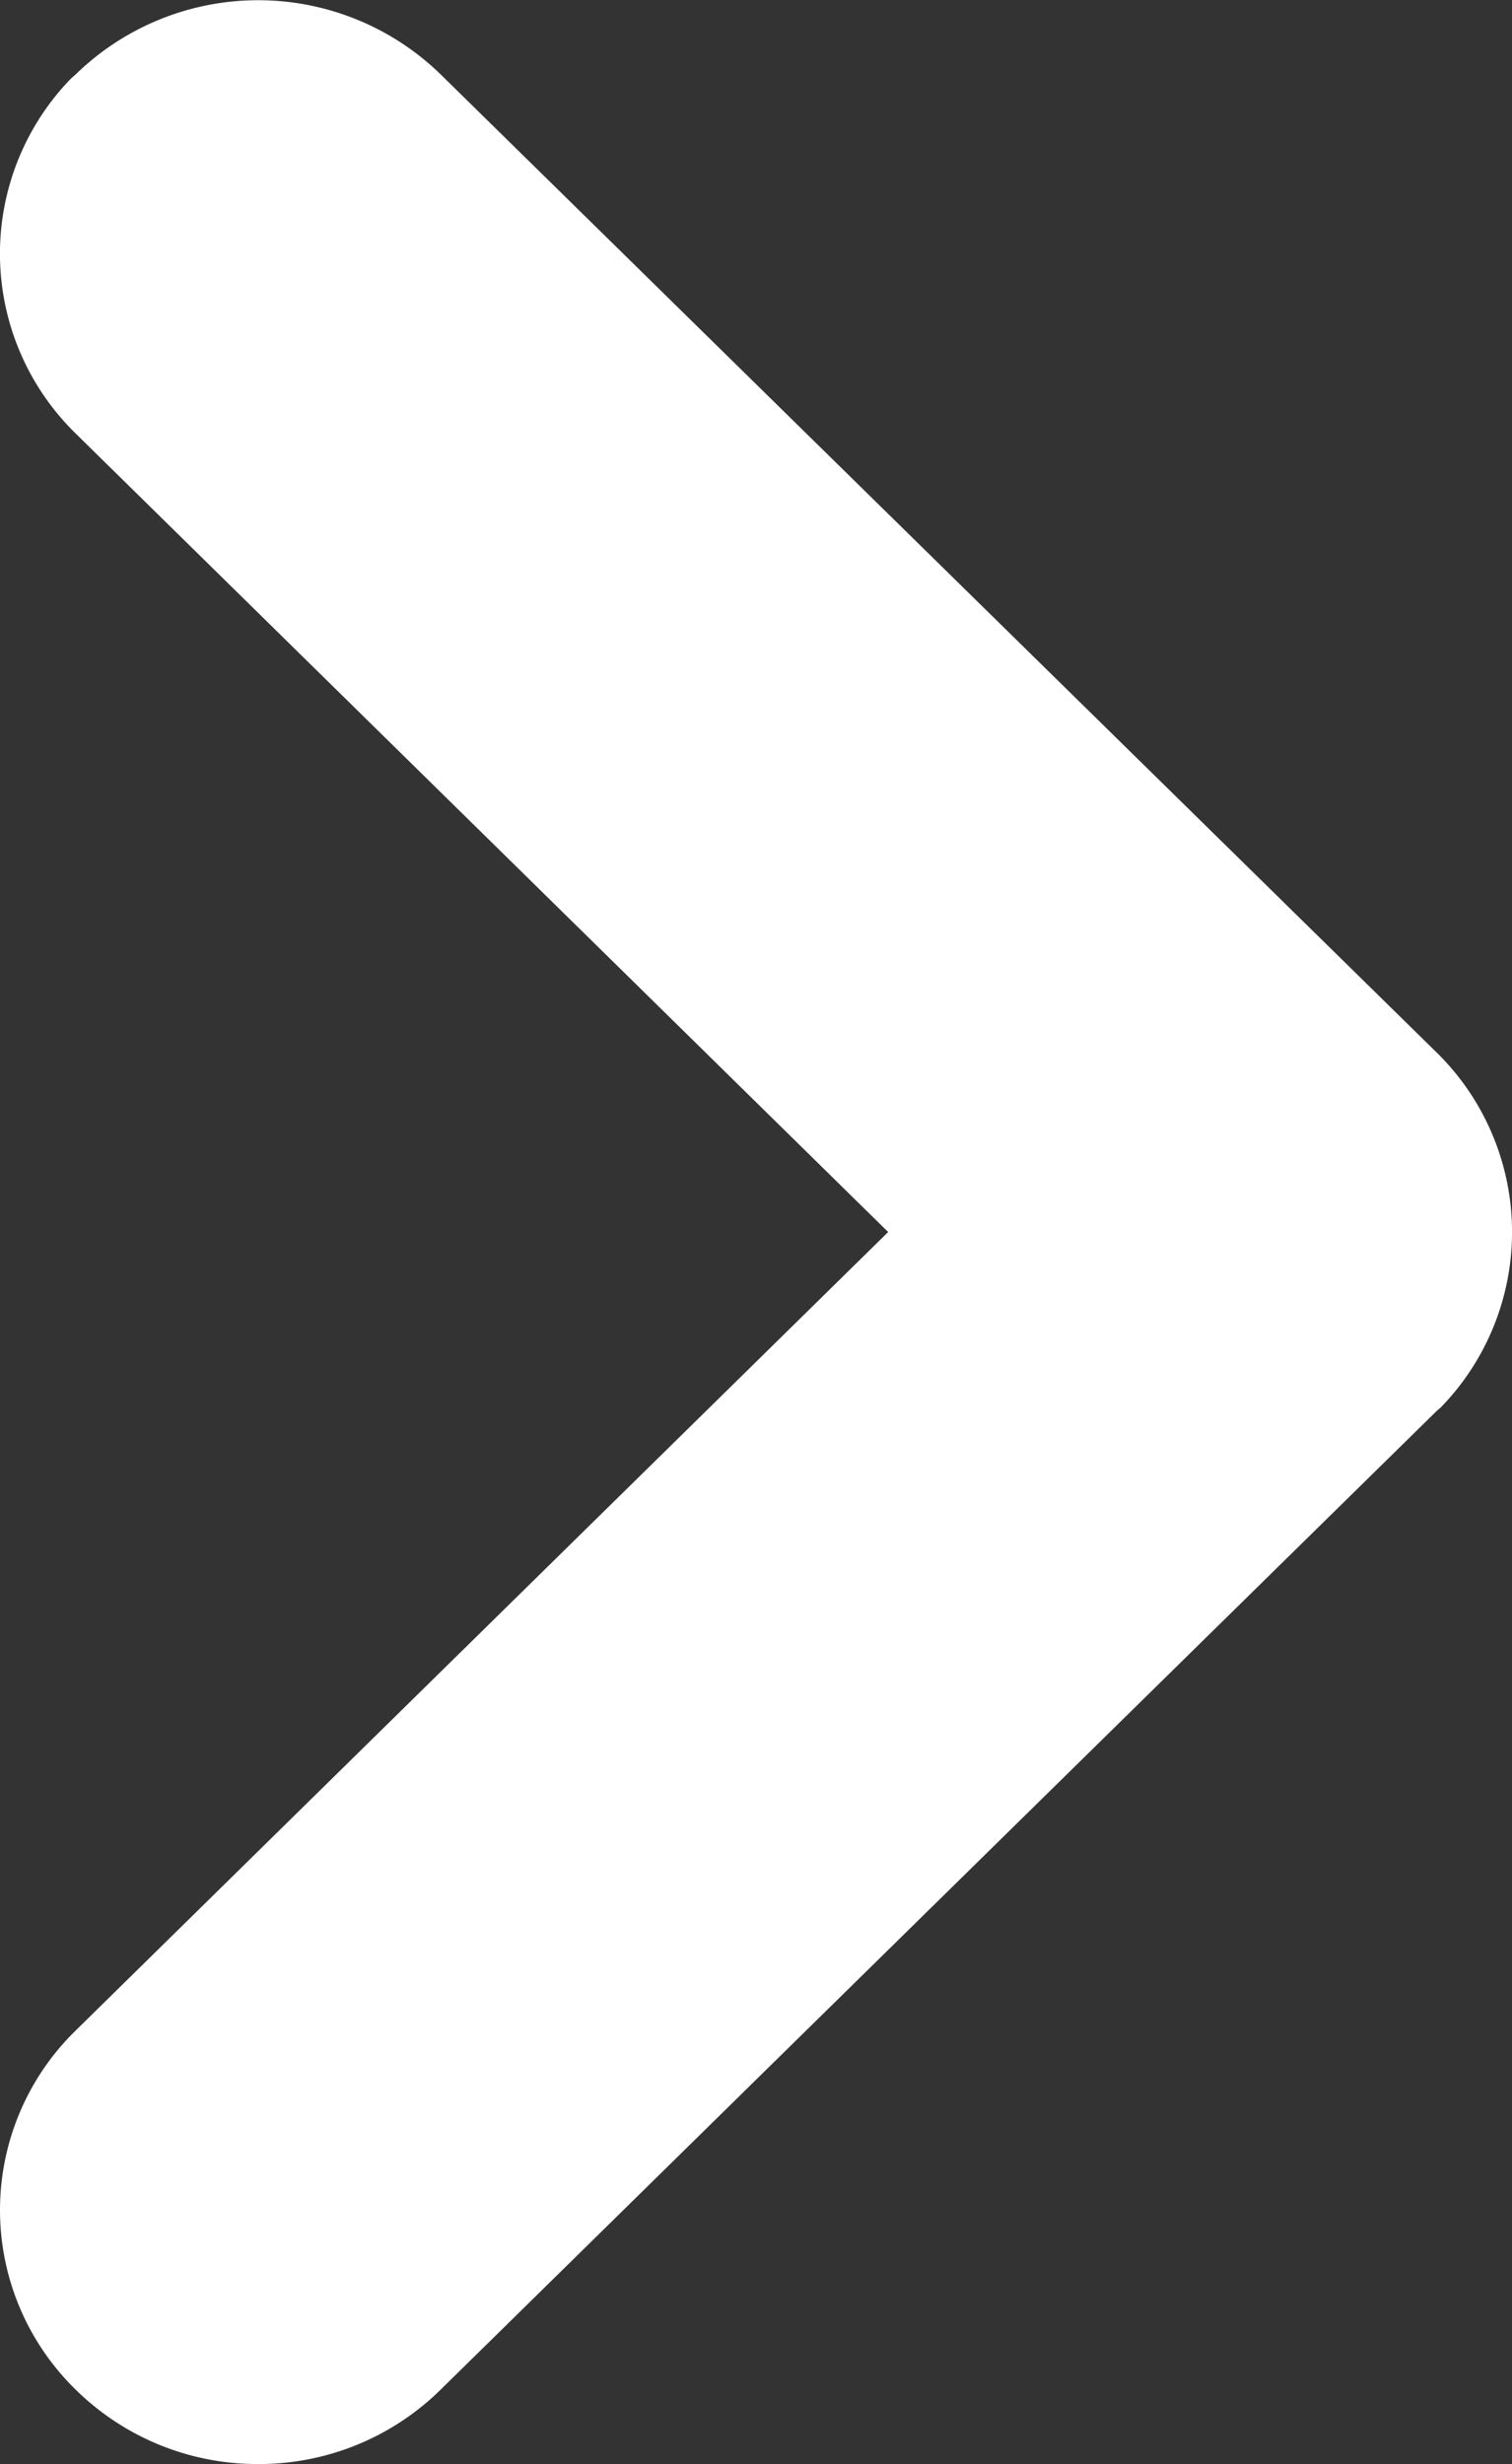 <svg xmlns="http://www.w3.org/2000/svg" viewBox="0 0 27 44"><rect x="0" y="0" width="27" height="44" fill="#333333" stroke="none"/><defs><style>.cls-1{fill:#fff;}</style></defs><g id="Layer_2" data-name="Layer 2"><g id="레이어_1" data-name="레이어 1"><path id="Arrow_4" data-name="Arrow 4" class="cls-1" d="M4.61,44a4.62,4.62,0,0,1-3.26-1.33,4.48,4.48,0,0,1-.08-6.33l.08-.08L15.86,22,1.35,7.74A4.49,4.49,0,0,1,1.27,1.4l.08-.07a4.67,4.67,0,0,1,6.52,0L25.65,18.79a4.49,4.49,0,0,1,.08,6.34l-.08.07L7.87,42.67A4.62,4.62,0,0,1,4.61,44Z"/></g></g></svg>